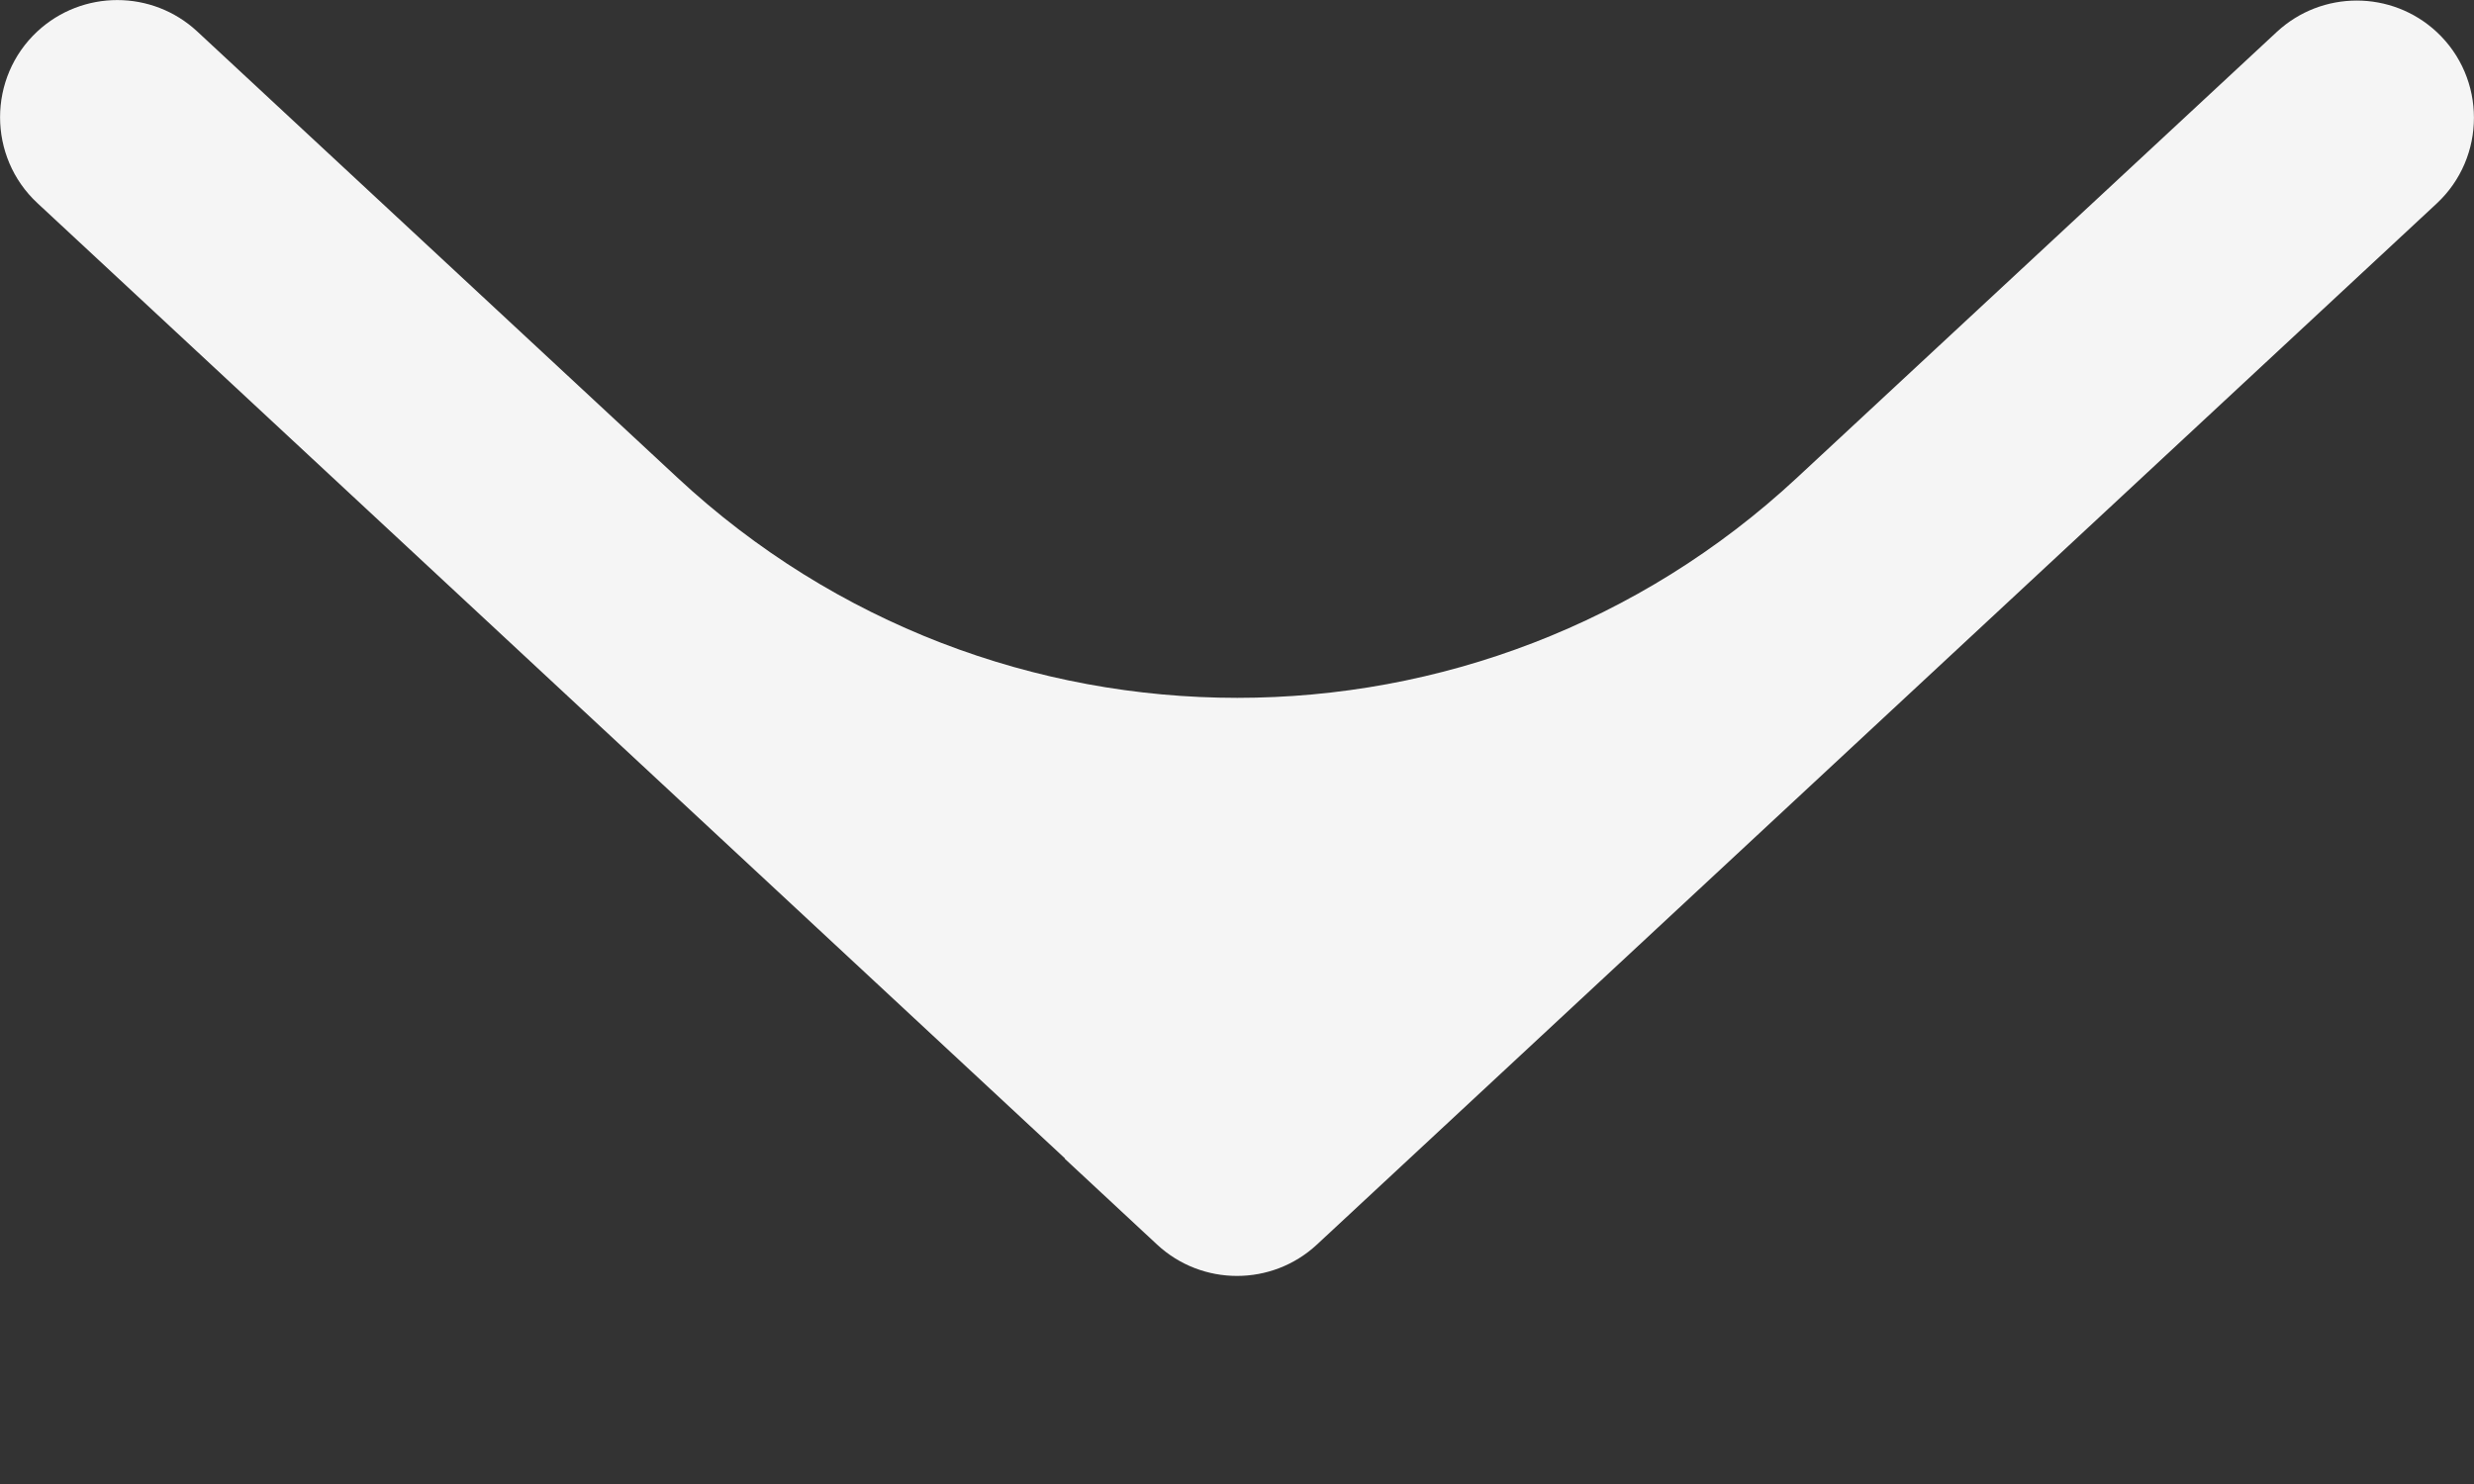 <svg width="10" height="6" viewBox="0 0 10 6" fill="none" xmlns="http://www.w3.org/2000/svg">
<rect x="0" y="0" width="10" height="6" fill="#333333" stroke="none"/>
<path fill-rule="evenodd" clip-rule="evenodd" d="M4.677 5.032C4.859 5.201 5.141 5.201 5.323 5.032L9.849 0.823C10.05 0.636 10.05 0.316 9.849 0.129C9.667 -0.04 9.385 -0.04 9.203 0.129L7.263 1.932C5.988 3.118 4.014 3.118 2.739 1.932L0.797 0.127C0.615 -0.042 0.333 -0.042 0.151 0.127C-0.05 0.314 -0.05 0.634 0.151 0.821L4.304 4.683C4.305 4.683 4.305 4.684 4.304 4.684C4.304 4.684 4.304 4.685 4.304 4.685L4.677 5.032Z" fill="#F5F5F5"/>
</svg>
